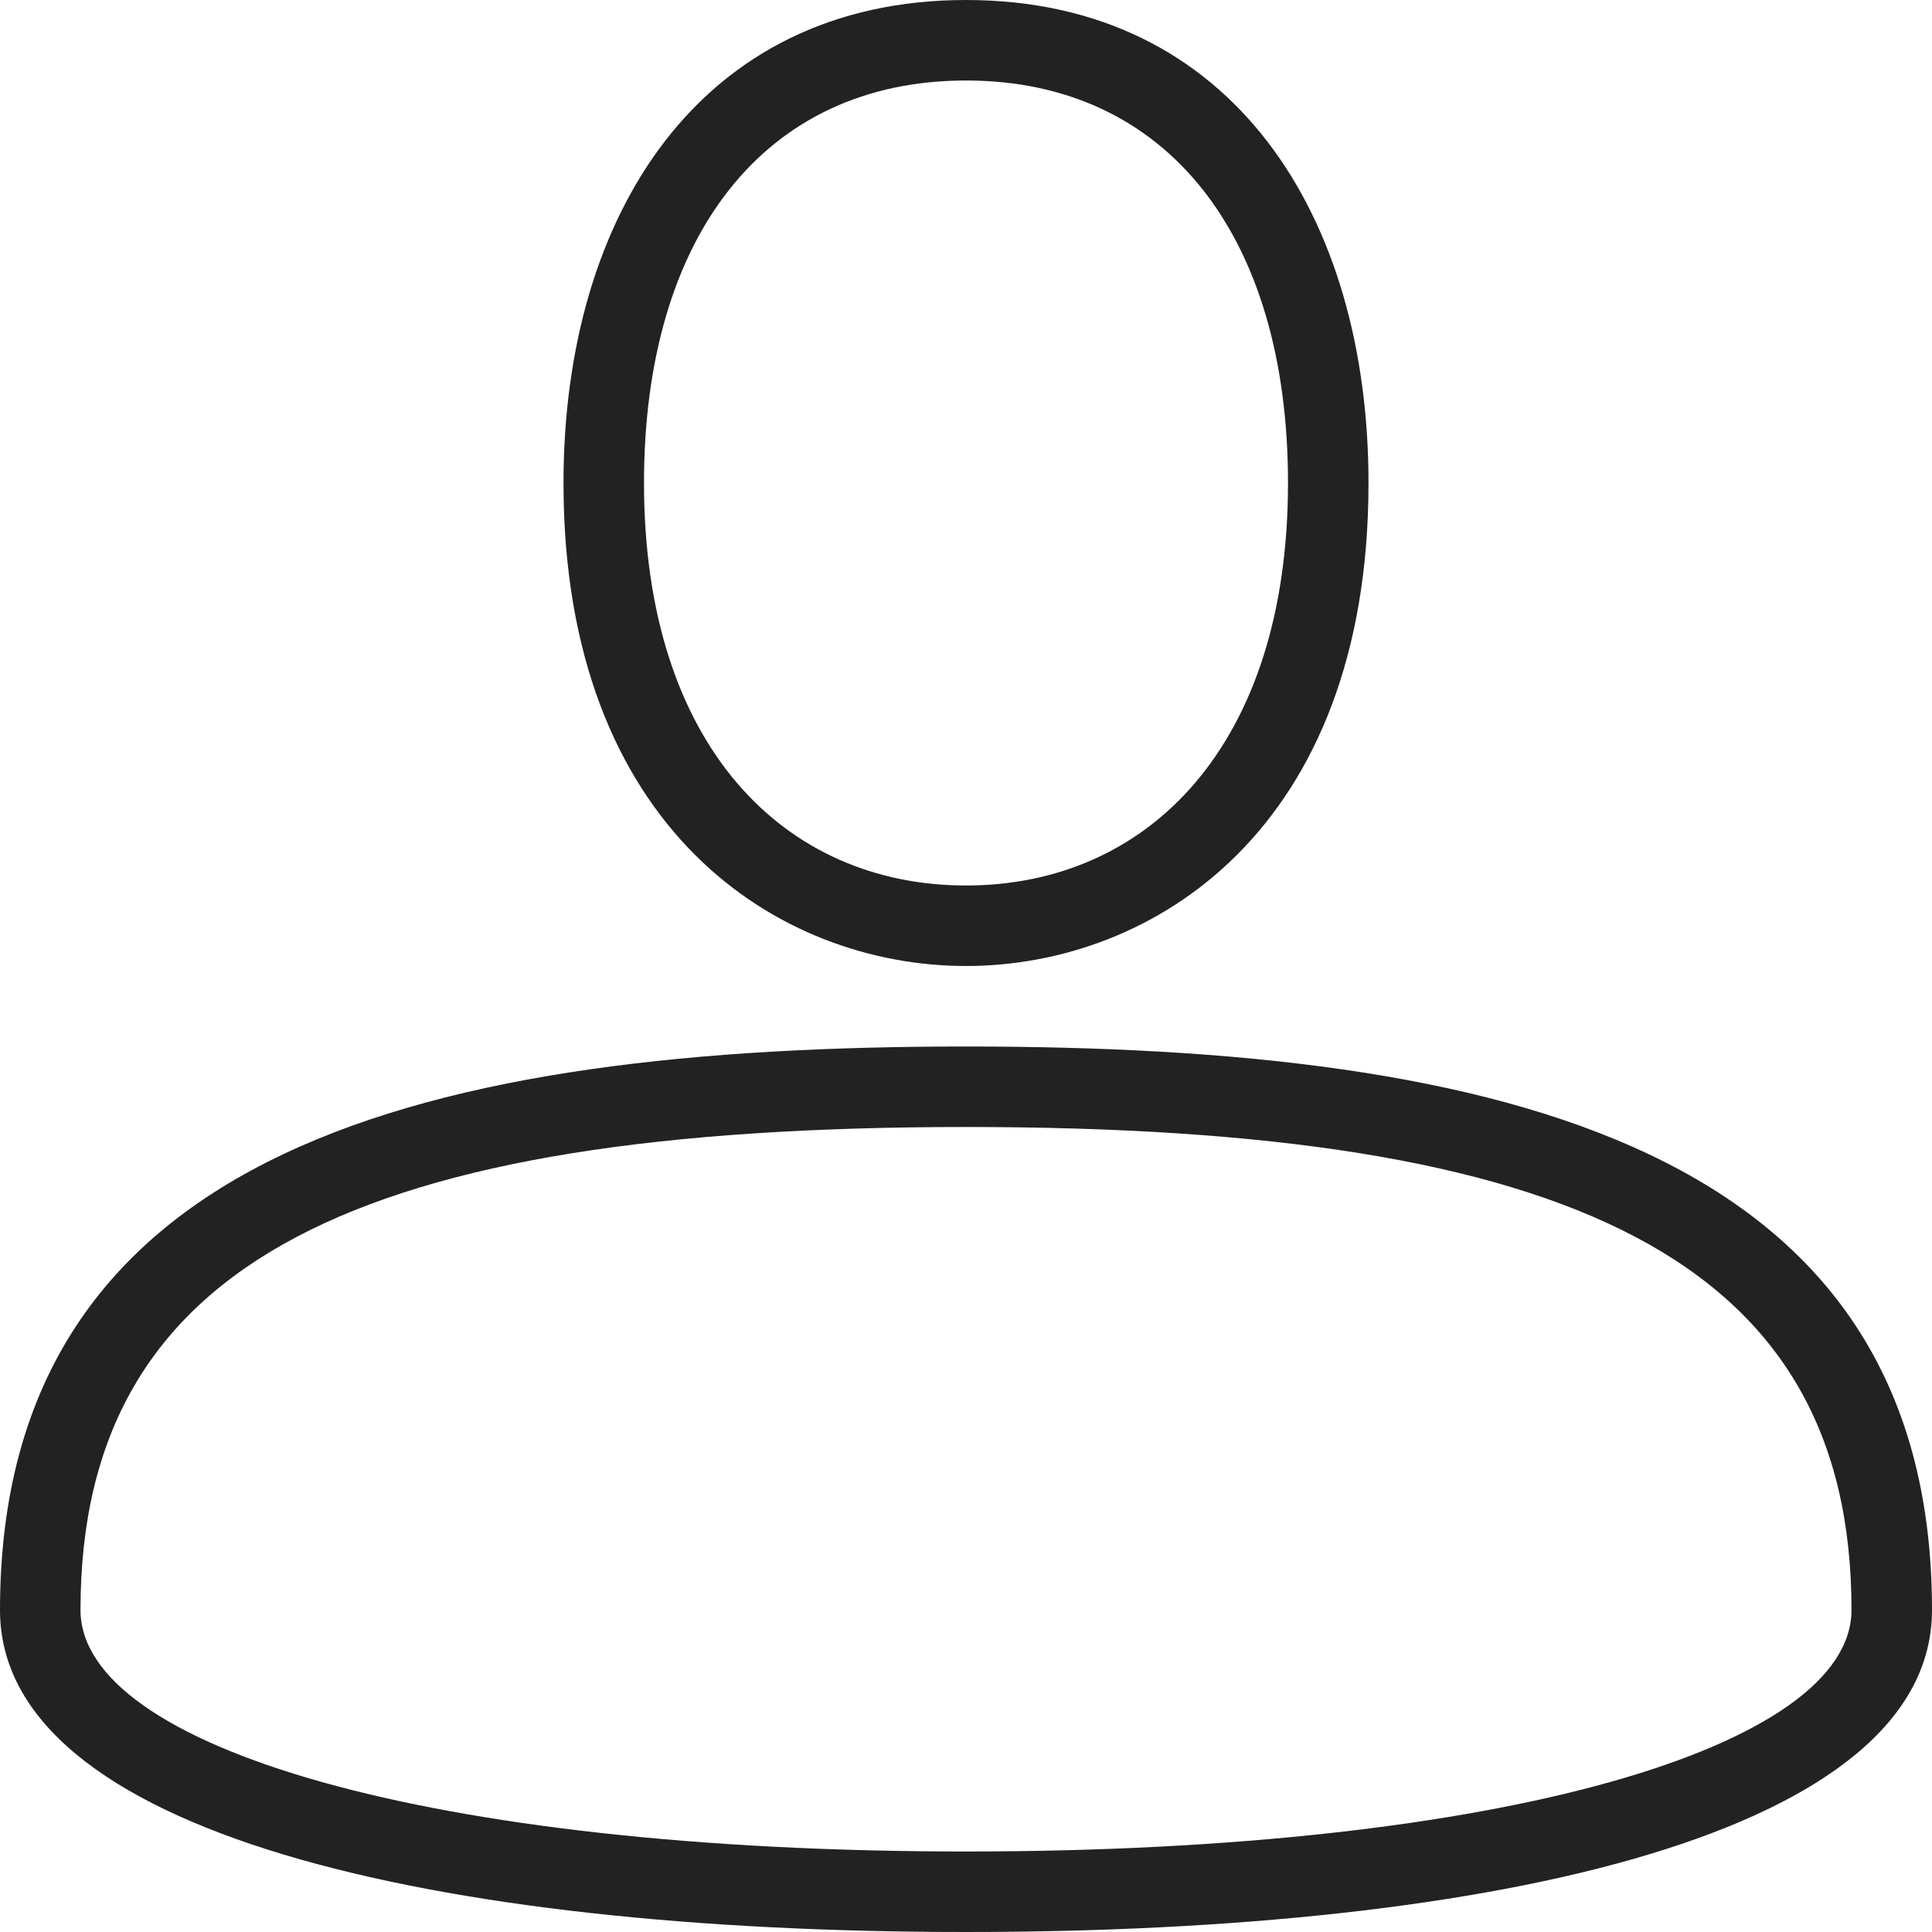 <?xml version="1.0" encoding="UTF-8"?>
<svg width="24px" height="24px" viewBox="0 0 24 24" version="1.1" xmlns="http://www.w3.org/2000/svg" xmlns:xlink="http://www.w3.org/1999/xlink">
    <!-- Generator: Sketch 46 (44423) - http://www.bohemiancoding.com/sketch -->
    <title>User</title>
    <desc>Created with Sketch.</desc>
    <defs></defs>
    <g id="icons" stroke="none" stroke-width="1" fill="none" fill-rule="evenodd">
        <g id="Artboard" transform="translate(-13, -100)" fill-rule="nonzero" fill="#222222">
            <path d="M25,123 C31.677,123 36,121.697 36,120 C36,115.649 32.523,114 25,114 C17.477,114 14,115.649 14,120 C14,121.697 18.323,123 25,123 Z M25,124 C18.373,124 13,122.761 13,120 C13,114.239 18.373,113 25,113 C31.627,113 37,114.239 37,120 C37,122.761 31.627,124 25,124 Z M25,111 C27.261,111 29,109.261 29,106 C29,102.942 27.505,101 25,101 C22.495,101 21,102.942 21,106 C21,109.261 22.739,111 25,111 Z M25,112 C22.686,112 20,110.314 20,106 C20,102.686 21.686,100 25,100 C28.314,100 30,102.686 30,106 C30,110.314 27.314,112 25,112 Z" id="User"></path>
        </g>
    </g>
</svg>